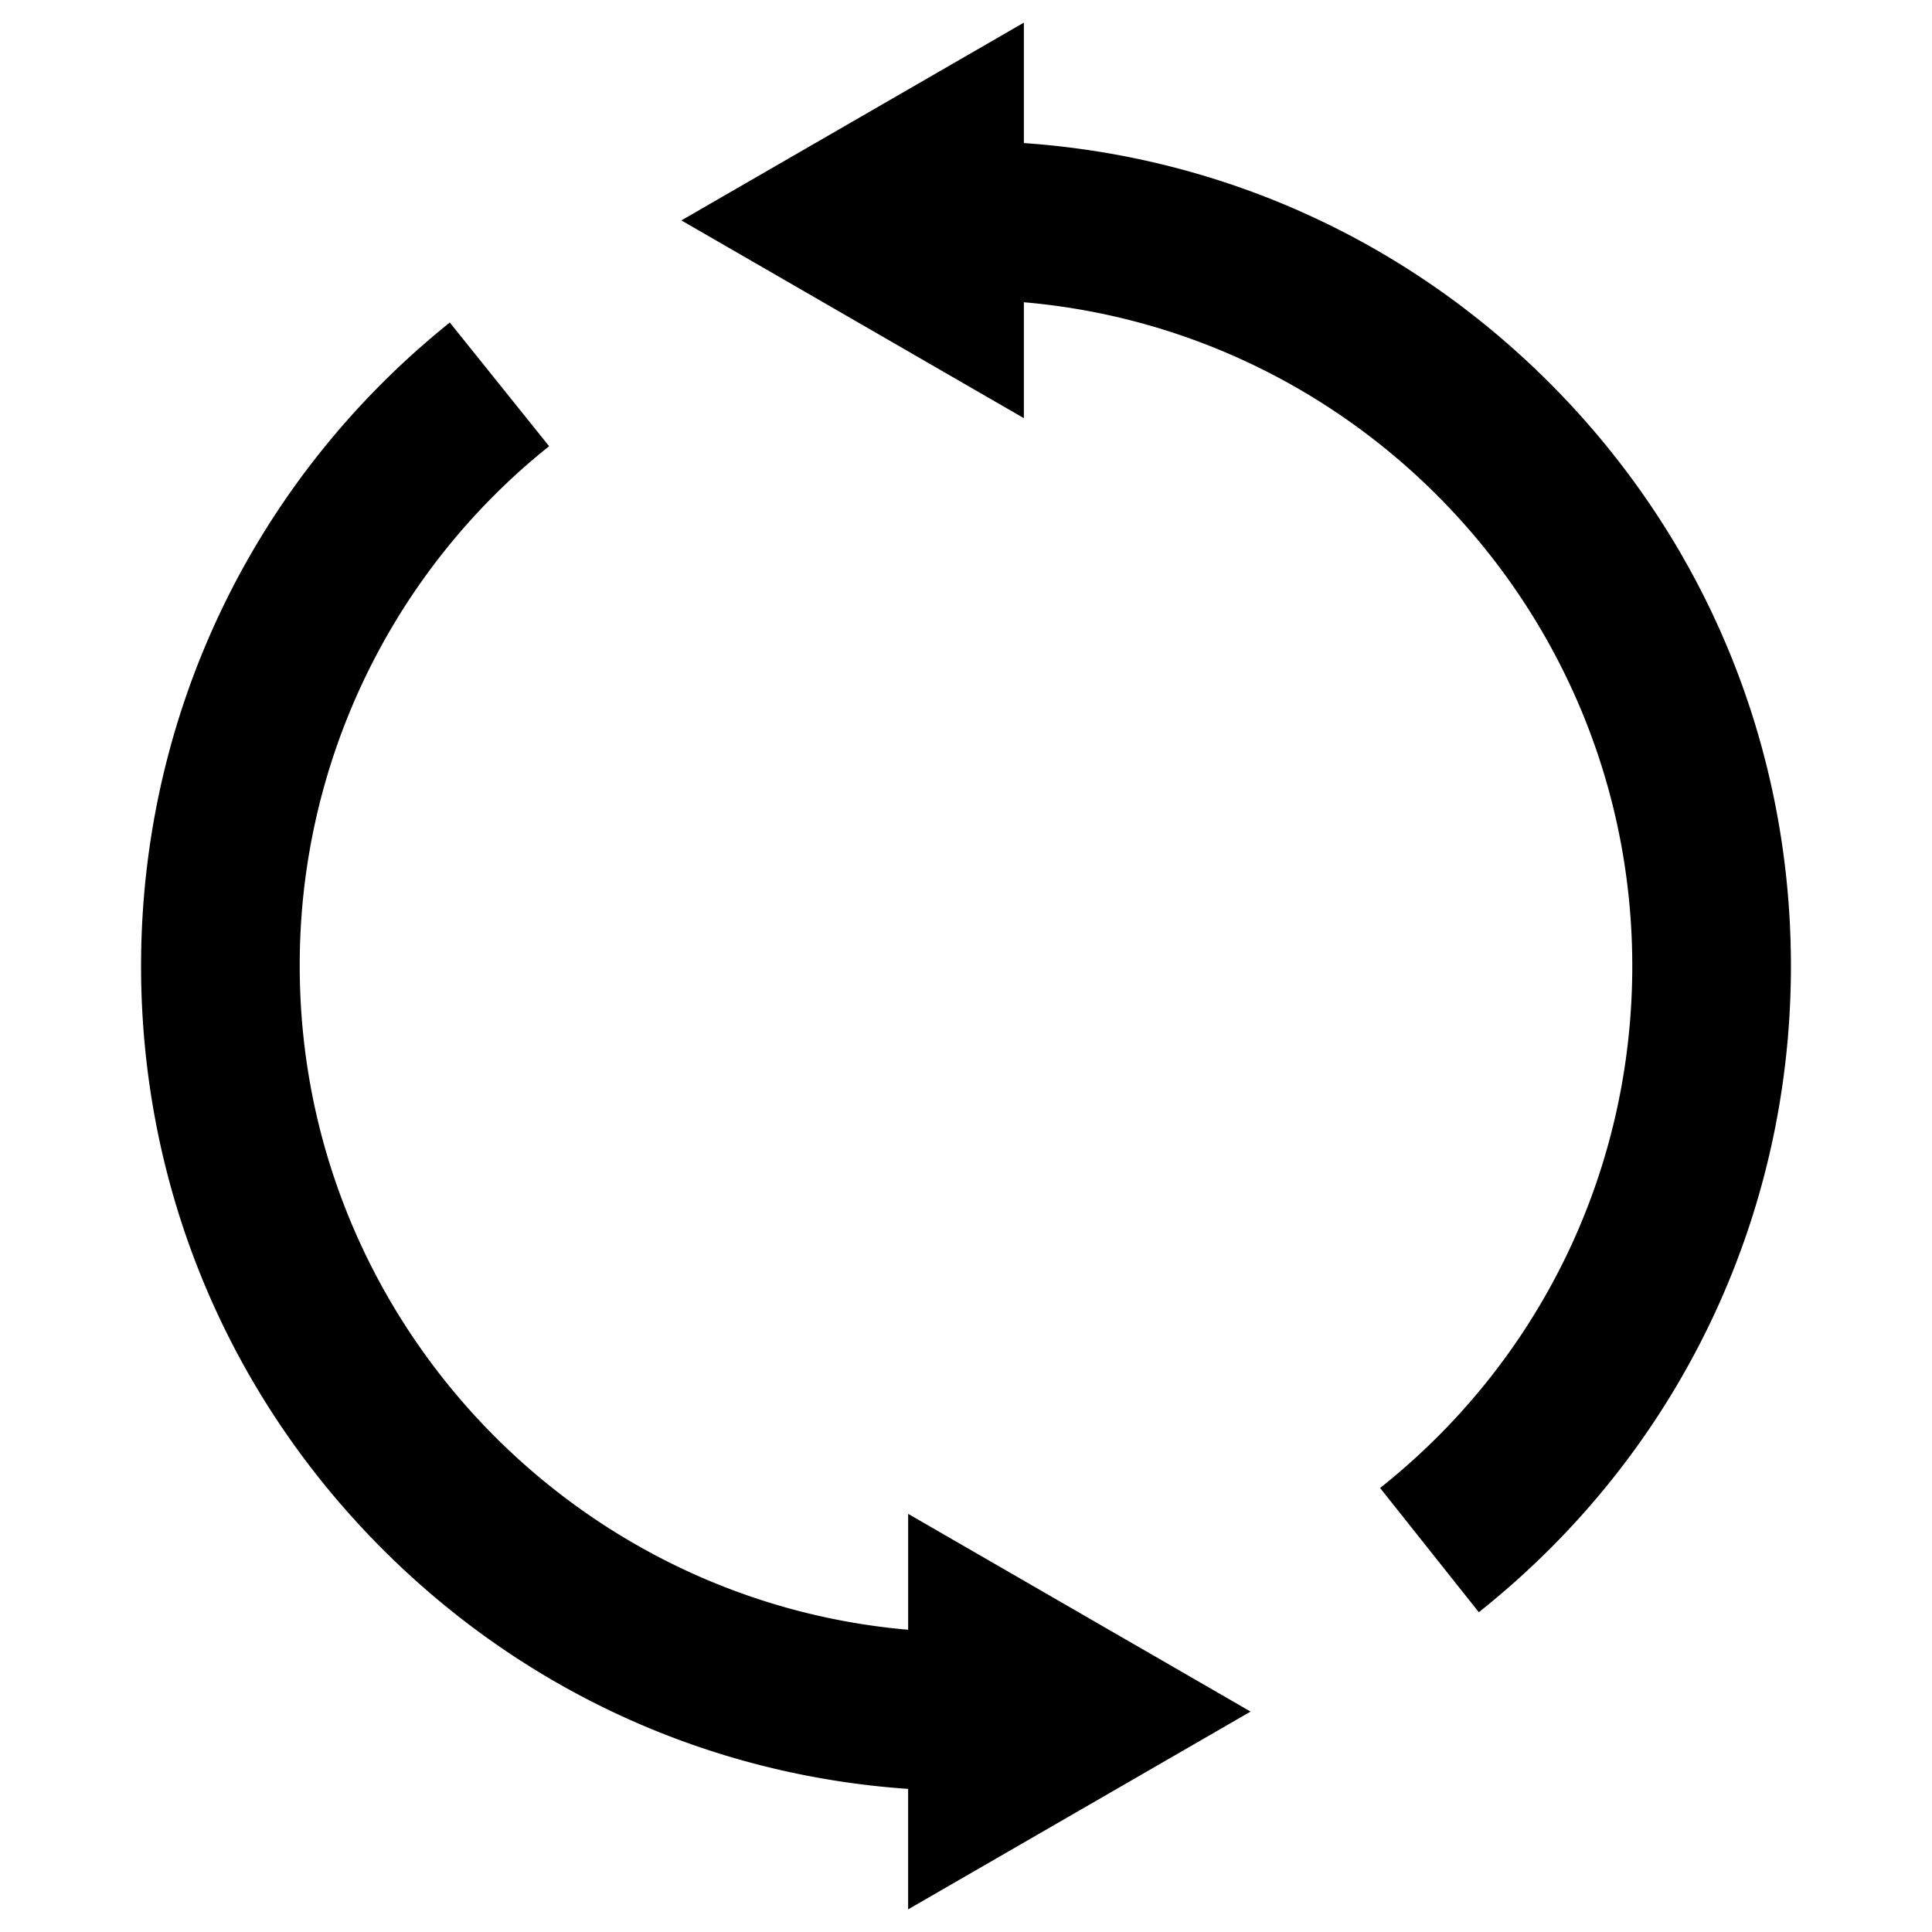 <?xml version="1.0" standalone="no"?><!DOCTYPE svg PUBLIC "-//W3C//DTD SVG 1.1//EN" "http://www.w3.org/Graphics/SVG/1.1/DTD/svg11.dtd"><svg t="1661132936712" class="icon" viewBox="0 0 1024 1024" version="1.1" xmlns="http://www.w3.org/2000/svg" p-id="17518" xmlns:xlink="http://www.w3.org/1999/xlink" width="200" height="200"><defs><style type="text/css">@font-face { font-family: feedback-iconfont; src: url("//at.alicdn.com/t/font_1031158_u69w8yhxdu.woff2?t=1630033759944") format("woff2"), url("//at.alicdn.com/t/font_1031158_u69w8yhxdu.woff?t=1630033759944") format("woff"), url("//at.alicdn.com/t/font_1031158_u69w8yhxdu.ttf?t=1630033759944") format("truetype"); }
</style></defs><path d="M481.33 1012v-63.85c-105.24-7.24-203.19-51.68-278.5-127C120.25 738.58 74.77 628.79 74.77 512c0-133.23 59.64-257.55 163.63-341.06l52.65 65.56A351.75 351.75 0 0 0 158.86 512c0 184.39 142.06 336.2 322.48 351.8v-61.43l181.51 104.81z m339.84-809.17c-75.31-75.31-173.26-119.74-278.5-127V12L361.15 116.82l181.52 104.81V160.2C723.09 175.8 865.14 327.61 865.14 512c0 108.34-48.71 209.18-133.65 276.67l52.31 65.83C888.93 771 949.23 646.13 949.23 512c0-116.79-45.48-226.58-128.06-309.17z" p-id="17519"></path></svg>